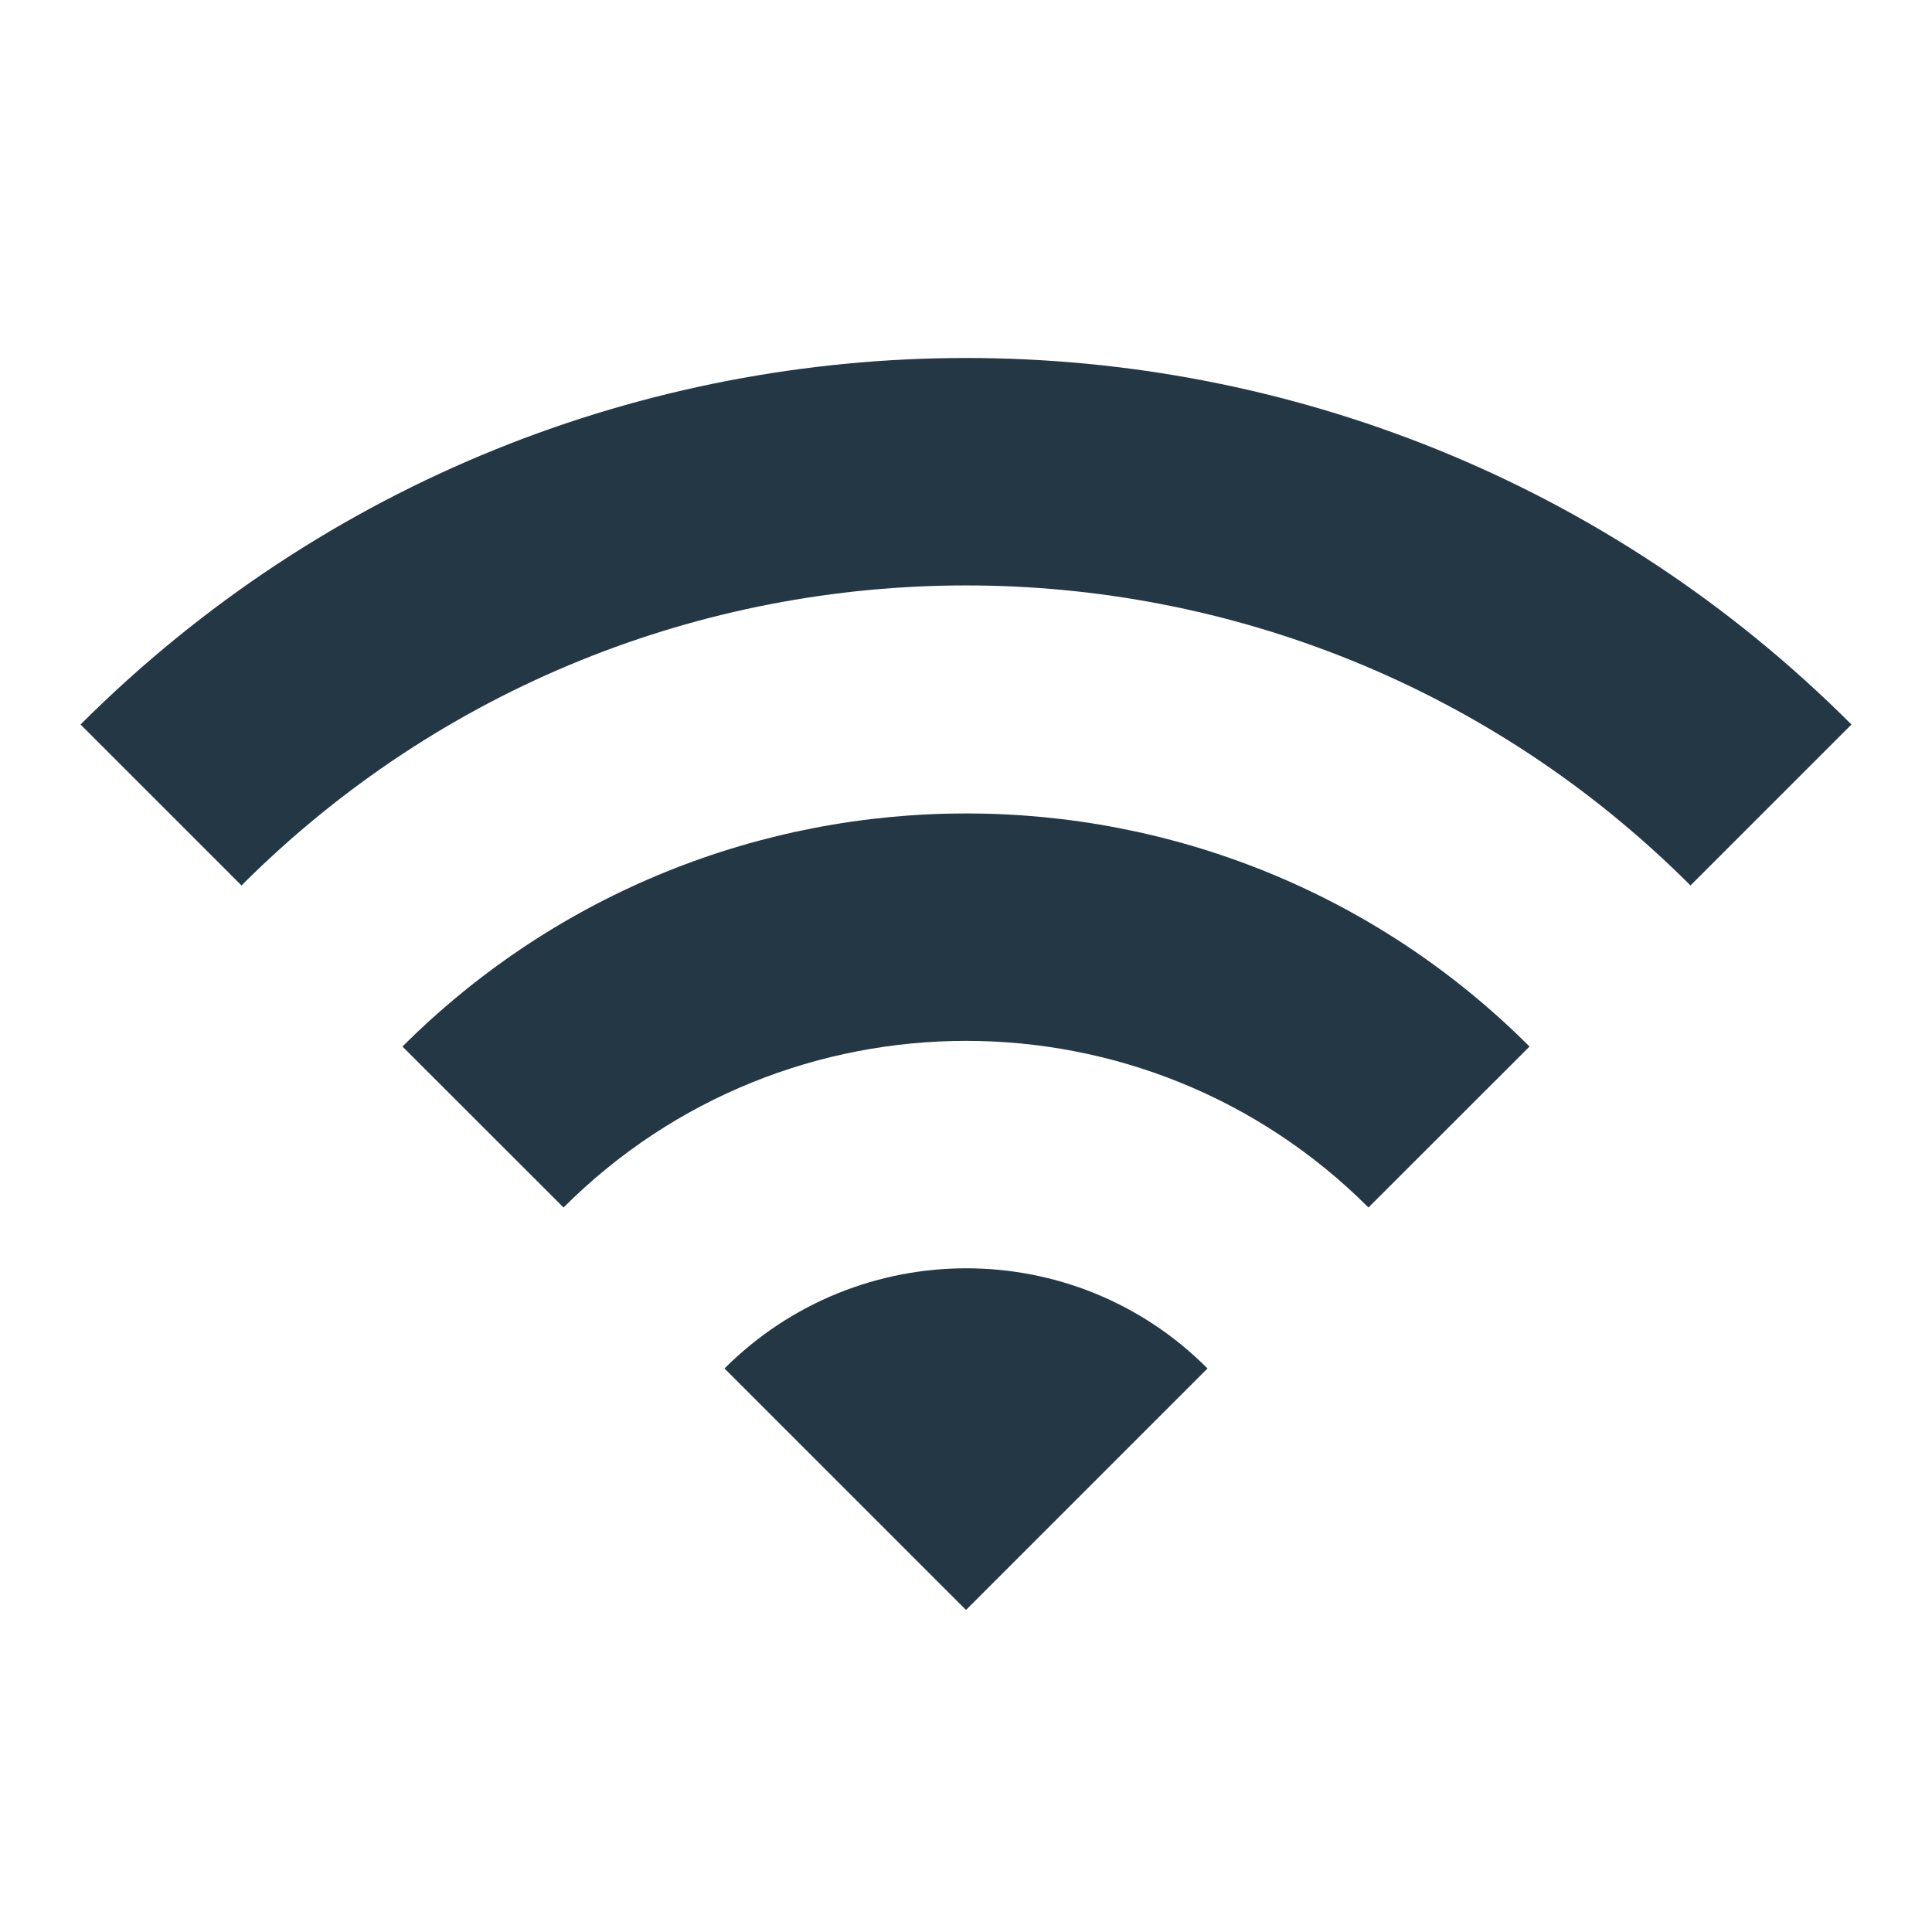 <?xml version="1.0" encoding="UTF-8"?>
<svg width="16px" height="16px" viewBox="0 0 16 16" version="1.1" xmlns="http://www.w3.org/2000/svg" xmlns:xlink="http://www.w3.org/1999/xlink">
    <title>Icons/Notification/wifi</title>
    <g id="Icons/Notification/wifi" stroke="none" stroke-width="1" fill="none" fill-rule="evenodd">
        <rect id="Spacer" fill-opacity="0" fill="#D8D8D8" x="0" y="0" width="16" height="16"></rect>
        <path d="M0.667,6 L2,7.333 C5.313,4.02 10.687,4.02 14,7.333 L15.333,6 C11.287,1.953 4.72,1.953 0.667,6 Z M6,11.333 L8,13.333 L10,11.333 C8.9,10.227 7.107,10.227 6,11.333 Z M3.333,8.667 L4.667,10 C6.507,8.16 9.493,8.16 11.333,10 L12.667,8.667 C10.093,6.093 5.913,6.093 3.333,8.667 Z" id="Icons/Notification/ic_wifi_24px" fill="#233745" fill-rule="nonzero"></path>
    </g>
</svg>
